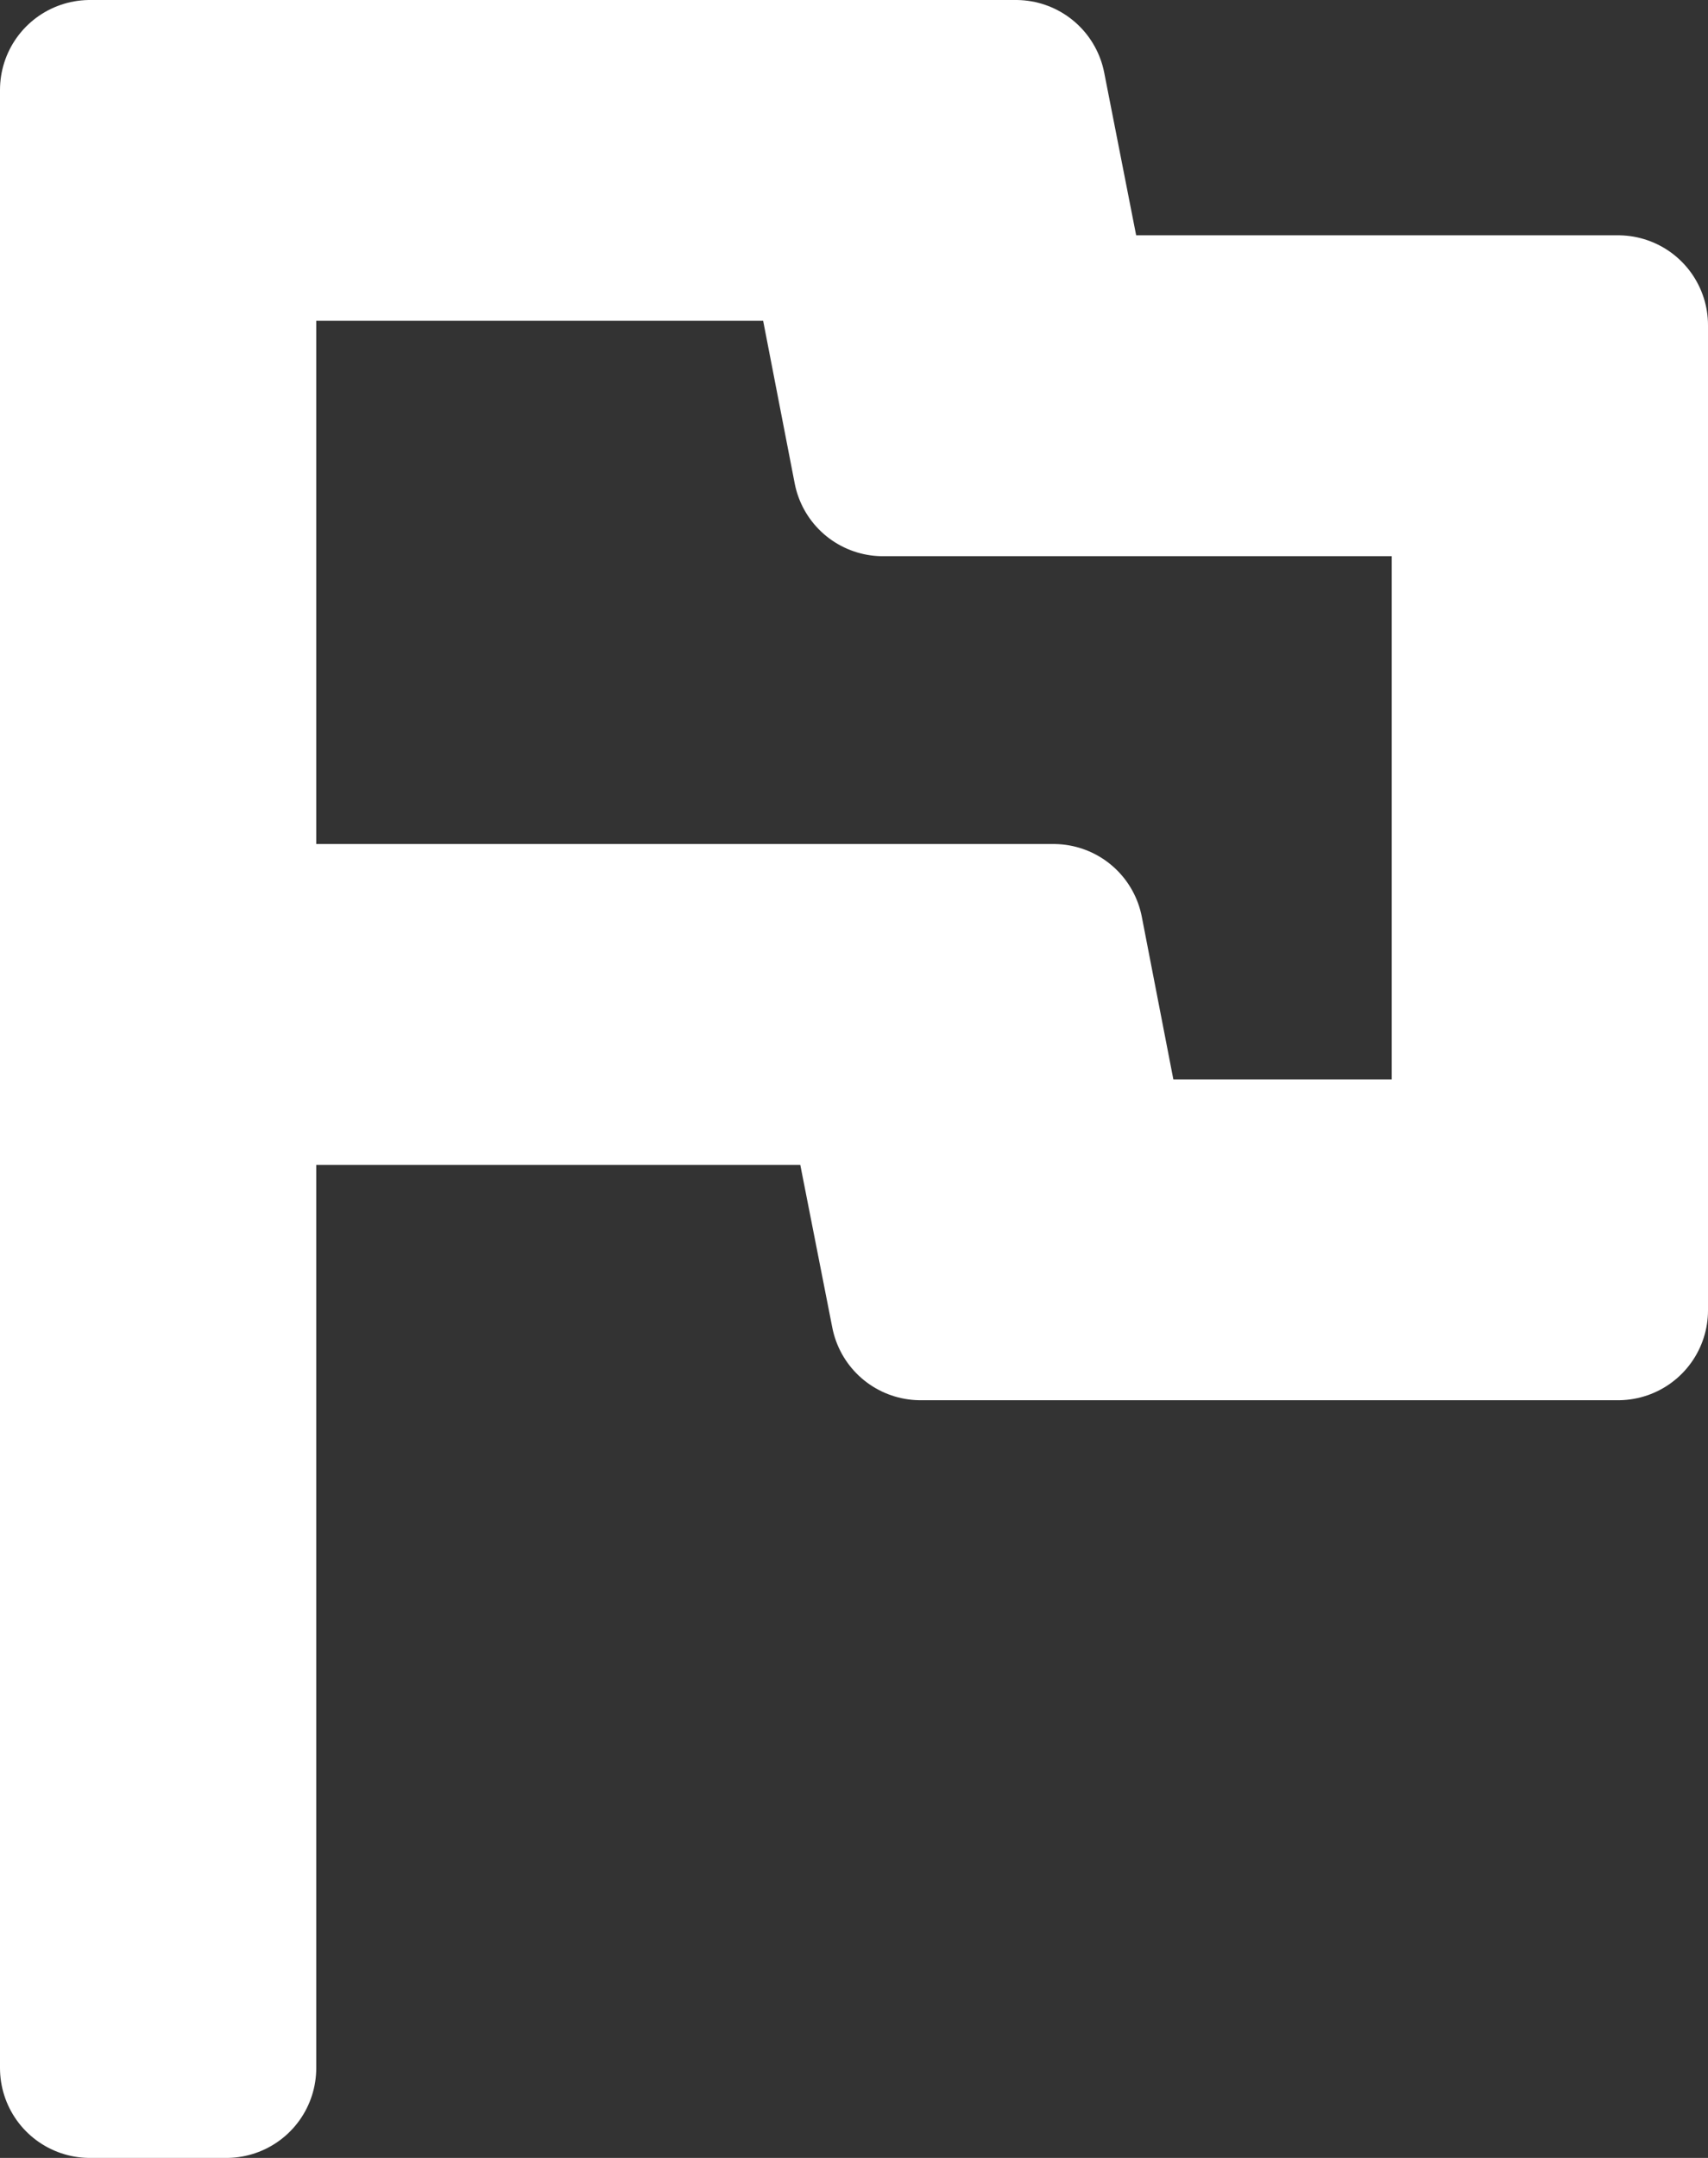 <svg width="19" height="24" viewBox="0 0 19 24" fill="none" xmlns="http://www.w3.org/2000/svg">
<rect x="0" y="0" width="19" height="24" fill="#333333" stroke="none"/>
<path d="M1 23V1H11.302L11.816 3.617H18V14.573H10.24L9.725 11.956H2.518V23H1ZM12.228 13.005H16.482V5.186H9.822L9.314 2.568H2.518V10.387H11.72L12.228 13.005Z" fill="white" stroke="white" stroke-width="2" stroke-linejoin="round"/>
</svg>
